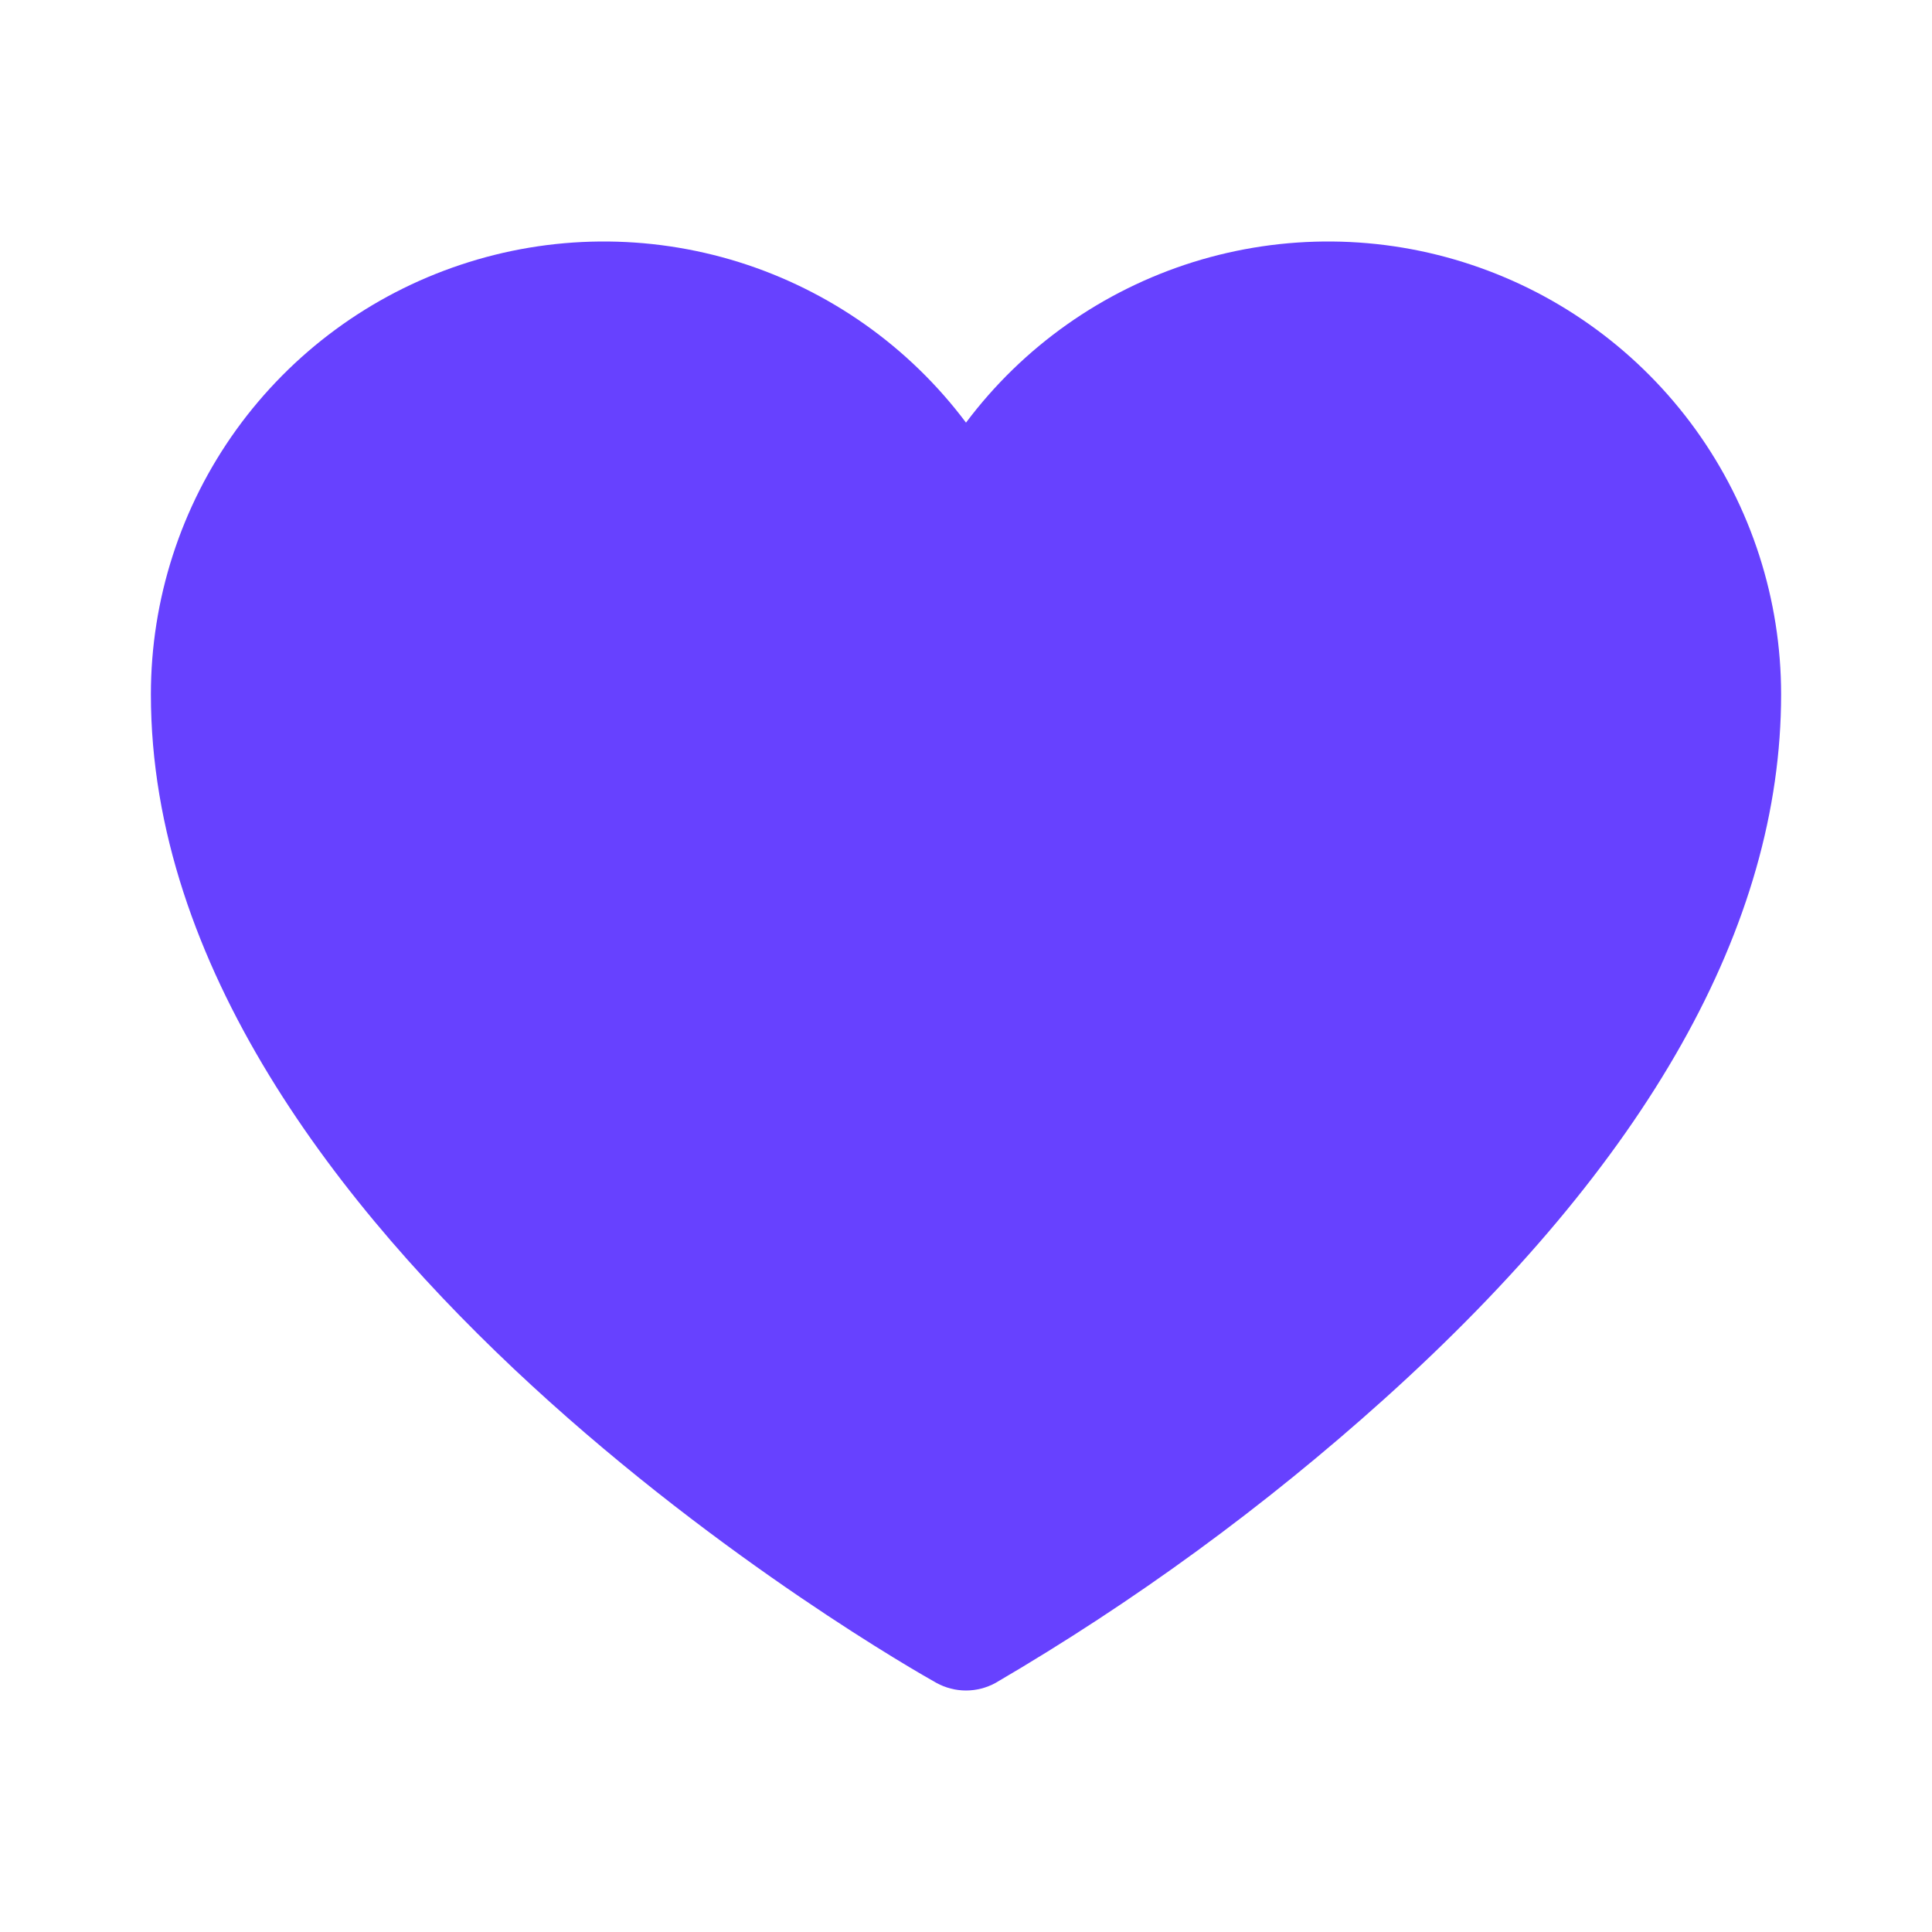 <svg width="20" height="20" viewBox="0 0 20 20" fill="none" xmlns="http://www.w3.org/2000/svg">
<path d="M18.438 7.188C18.438 9.578 17.055 12.031 14.328 14.484C13.09 15.597 11.742 16.582 10.305 17.422C10.211 17.473 10.107 17.5 10 17.5C9.893 17.5 9.789 17.473 9.695 17.422C9.359 17.234 1.562 12.805 1.562 7.188C1.562 6.204 1.872 5.245 2.447 4.447C3.023 3.649 3.834 3.052 4.768 2.741C5.701 2.429 6.709 2.42 7.648 2.713C8.587 3.007 9.41 3.588 10 4.375C10.59 3.588 11.413 3.007 12.352 2.713C13.291 2.42 14.299 2.429 15.232 2.741C16.166 3.052 16.977 3.649 17.553 4.447C18.128 5.245 18.438 6.204 18.438 7.188Z" fill="#6741FF"/>
</svg>
